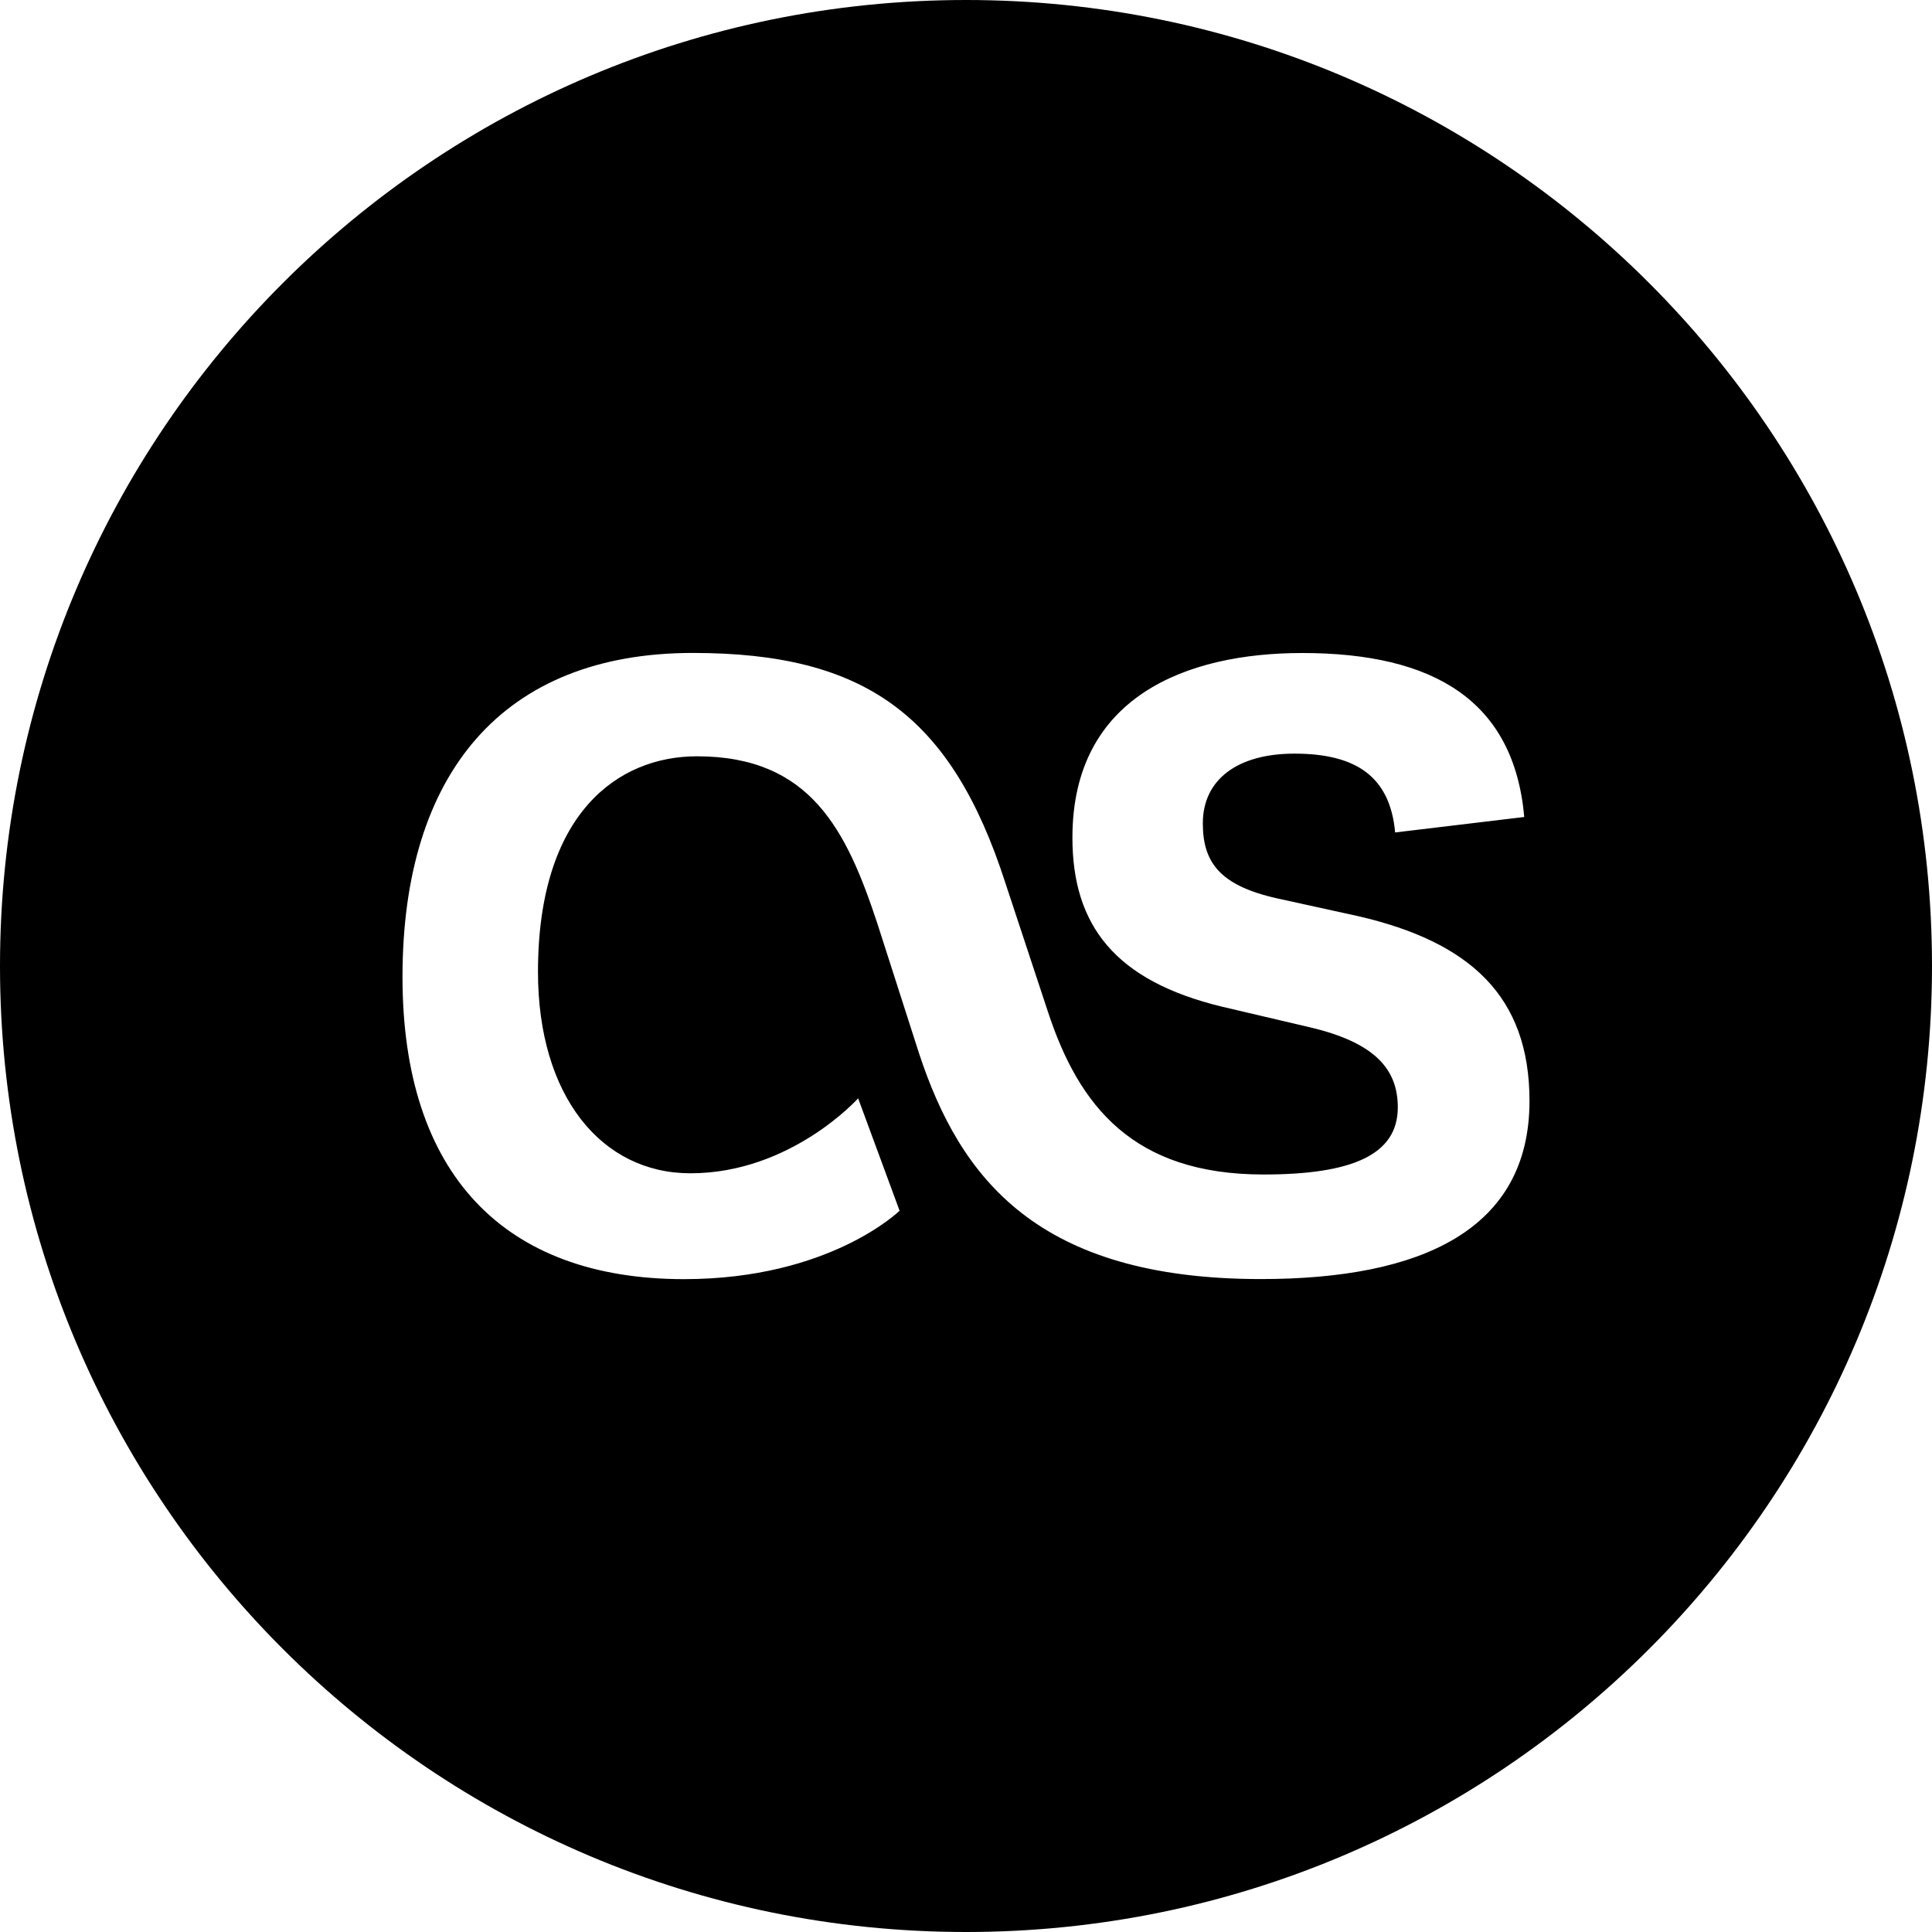 <svg xmlns="http://www.w3.org/2000/svg" width="24" height="24"><path d="M12 0C5.373 0 0 5.373 0 12s5.373 12 12 12 12-5.373 12-12S18.627 0 12 0zm3.664 15.889c-2.773 0-3.736-1.25-4.248-2.806l-.515-1.604c-.385-1.17-.834-2.084-2.244-2.084-.979 0-1.974.706-1.974 2.678 0 1.539.786 2.502 1.894 2.502 1.249 0 2.083-.931 2.083-.931l.515 1.396s-.866.85-2.679.85C6.251 15.889 5 14.574 5 12.136c0-2.534 1.251-4.025 3.607-4.025 2.133 0 3.208.77 3.881 2.854l.53 1.604c.385 1.171 1.058 2.021 2.678 2.021 1.091 0 1.668-.24 1.668-.834 0-.465-.273-.802-1.09-.994l-1.091-.256c-1.331-.321-1.861-1.01-1.861-2.101 0-1.748 1.412-2.293 2.854-2.293 1.638 0 2.63.593 2.759 2.037l-1.604.192c-.063-.69-.48-.979-1.251-.979-.706 0-1.138.321-1.138.866 0 .481.208.77.914.93l1.025.225c1.381.321 2.119.994 2.119 2.293 0 1.603-1.347 2.213-3.336 2.213z"/></svg>